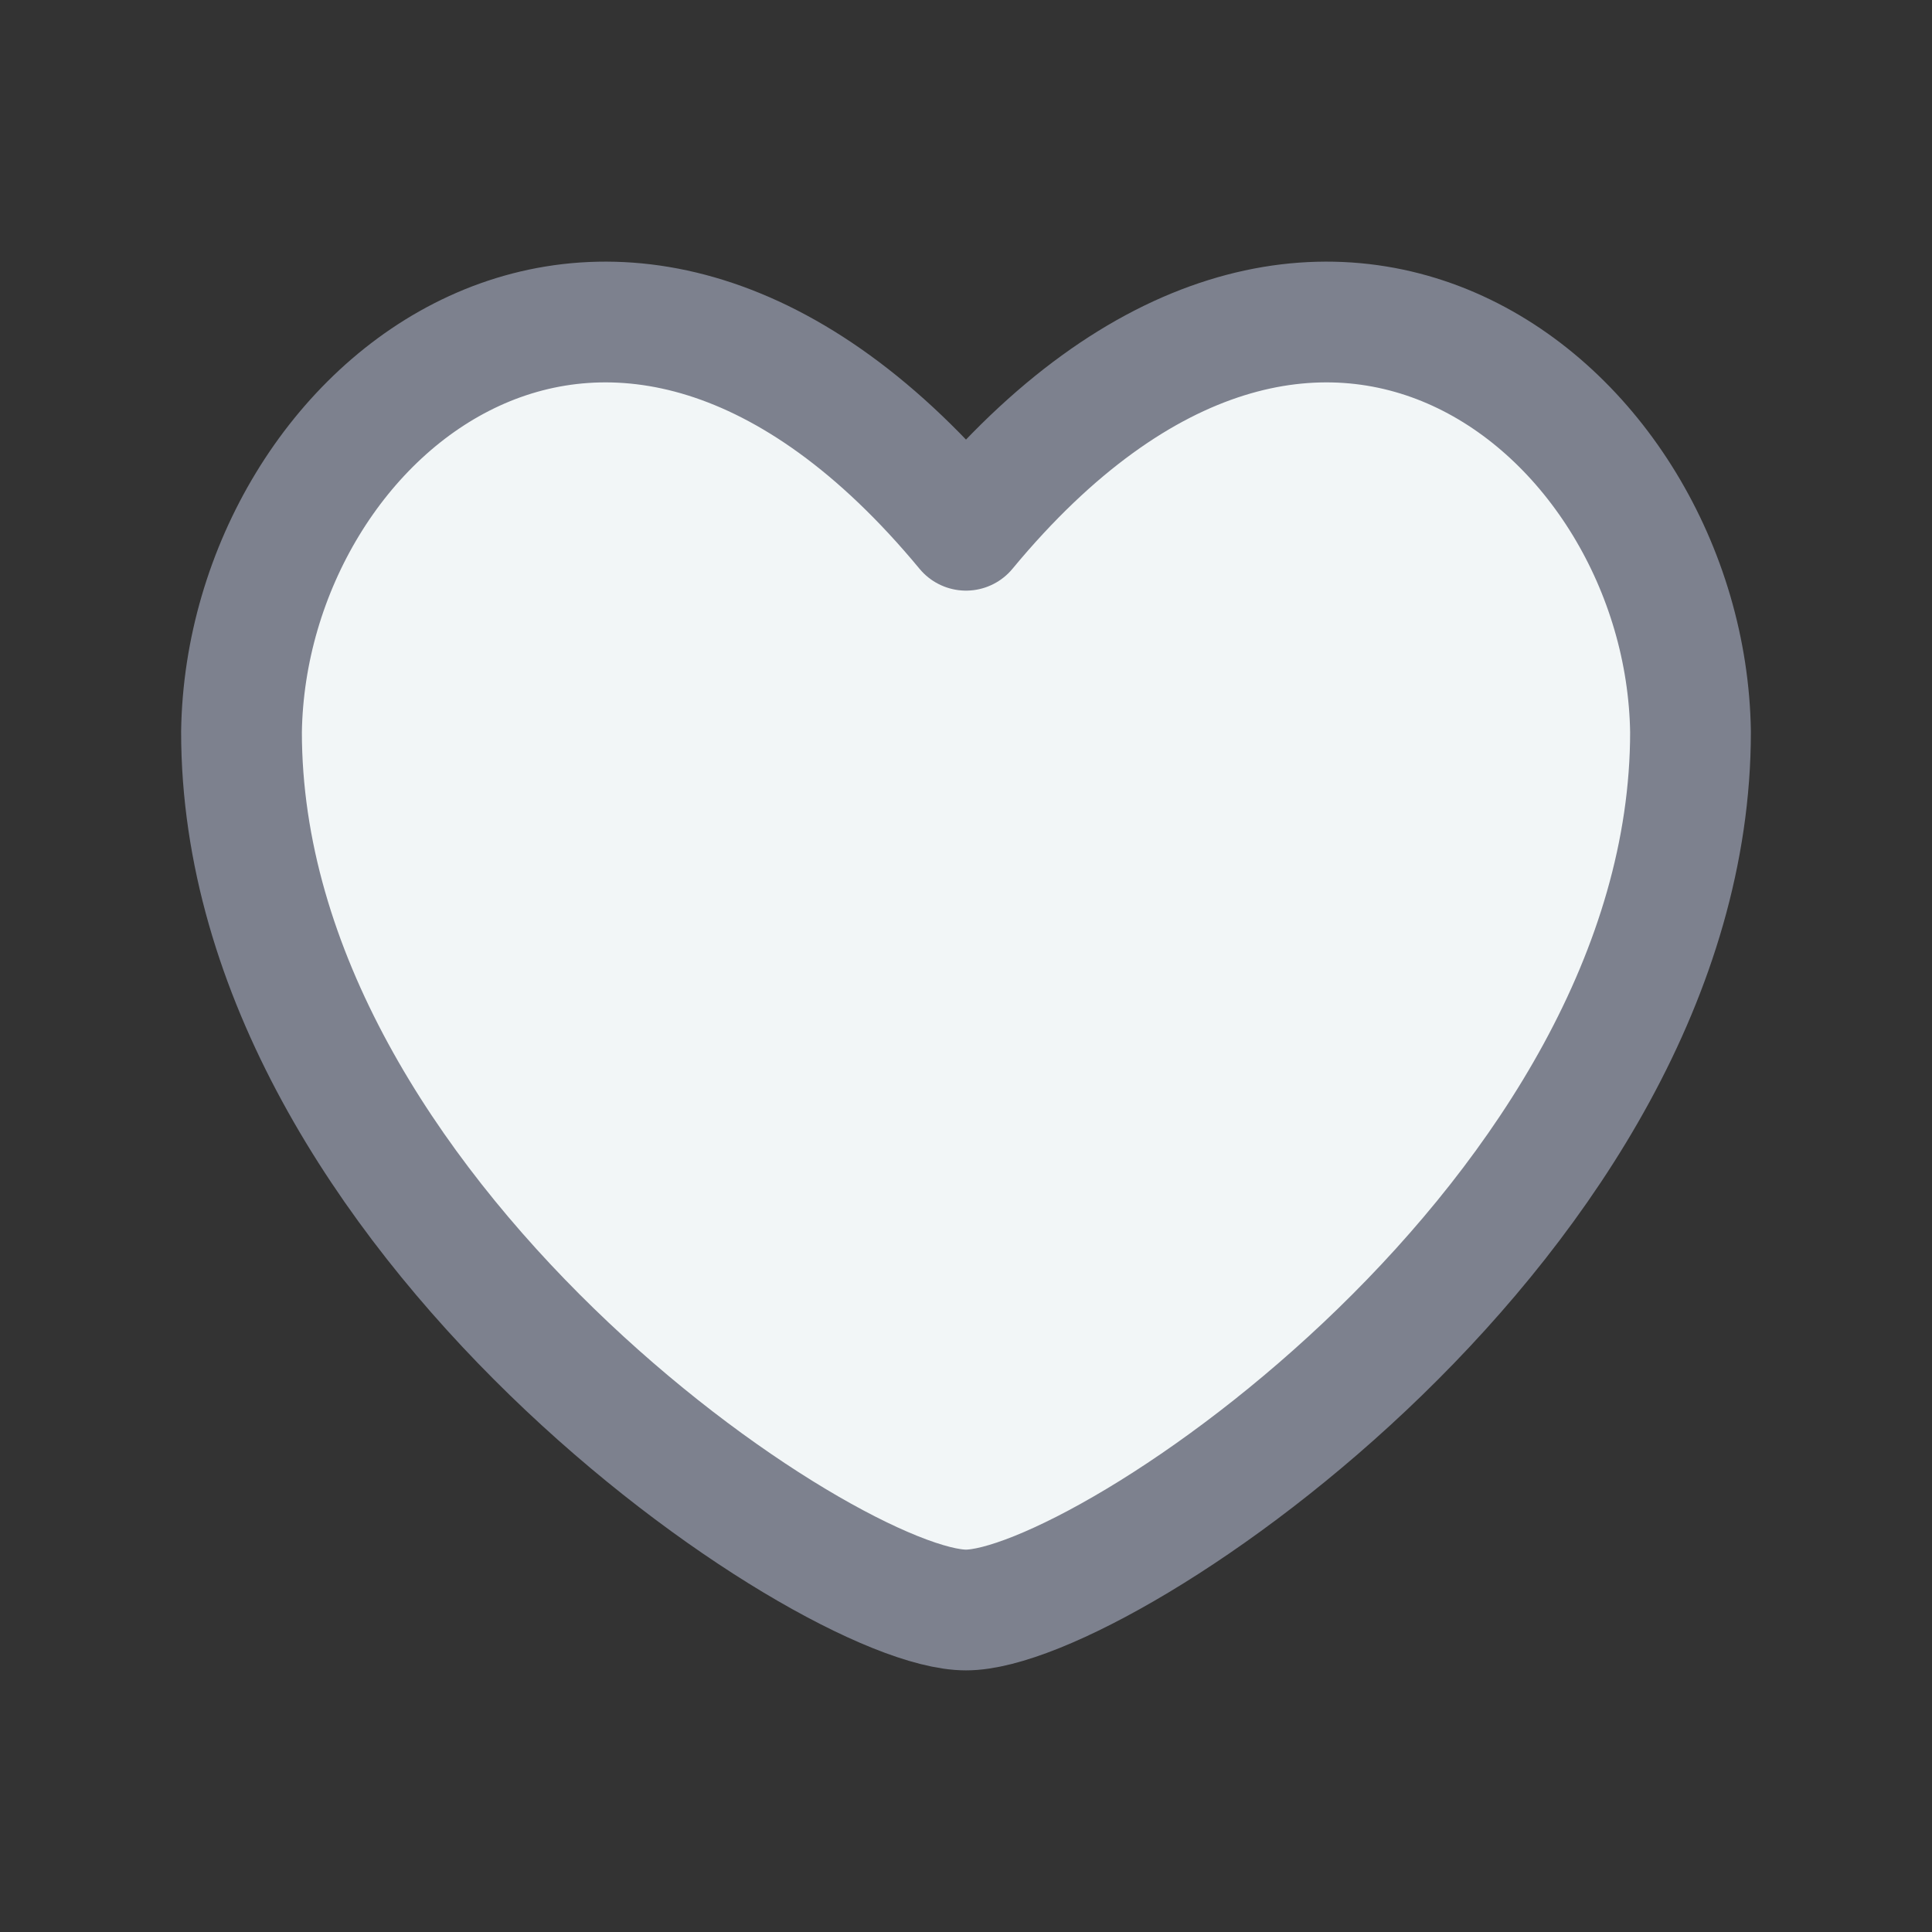 <svg width="24" height="24" viewBox="0 0 24 24" fill="none" xmlns="http://www.w3.org/2000/svg">
<rect x="0" y="0" width="24" height="24" fill="#333333" stroke="none"/>
<path d="M12 6.587C7.652 1.333 3.06 5.066 3 9.091C3 15.082 10.279 20 12 20C13.721 20 21 15.082 21 9.091C20.94 5.066 16.348 1.333 12 6.587Z" fill="#F2F6F7"/>
<path d="M12 6.587C7.652 1.333 3.06 5.066 3 9.091C3 15.082 10.279 20 12 20C13.721 20 21 15.082 21 9.091C20.94 5.066 16.348 1.333 12 6.587Z" stroke="#7D818E" stroke-width="1.5" stroke-linecap="round" stroke-linejoin="round"/>
</svg>
